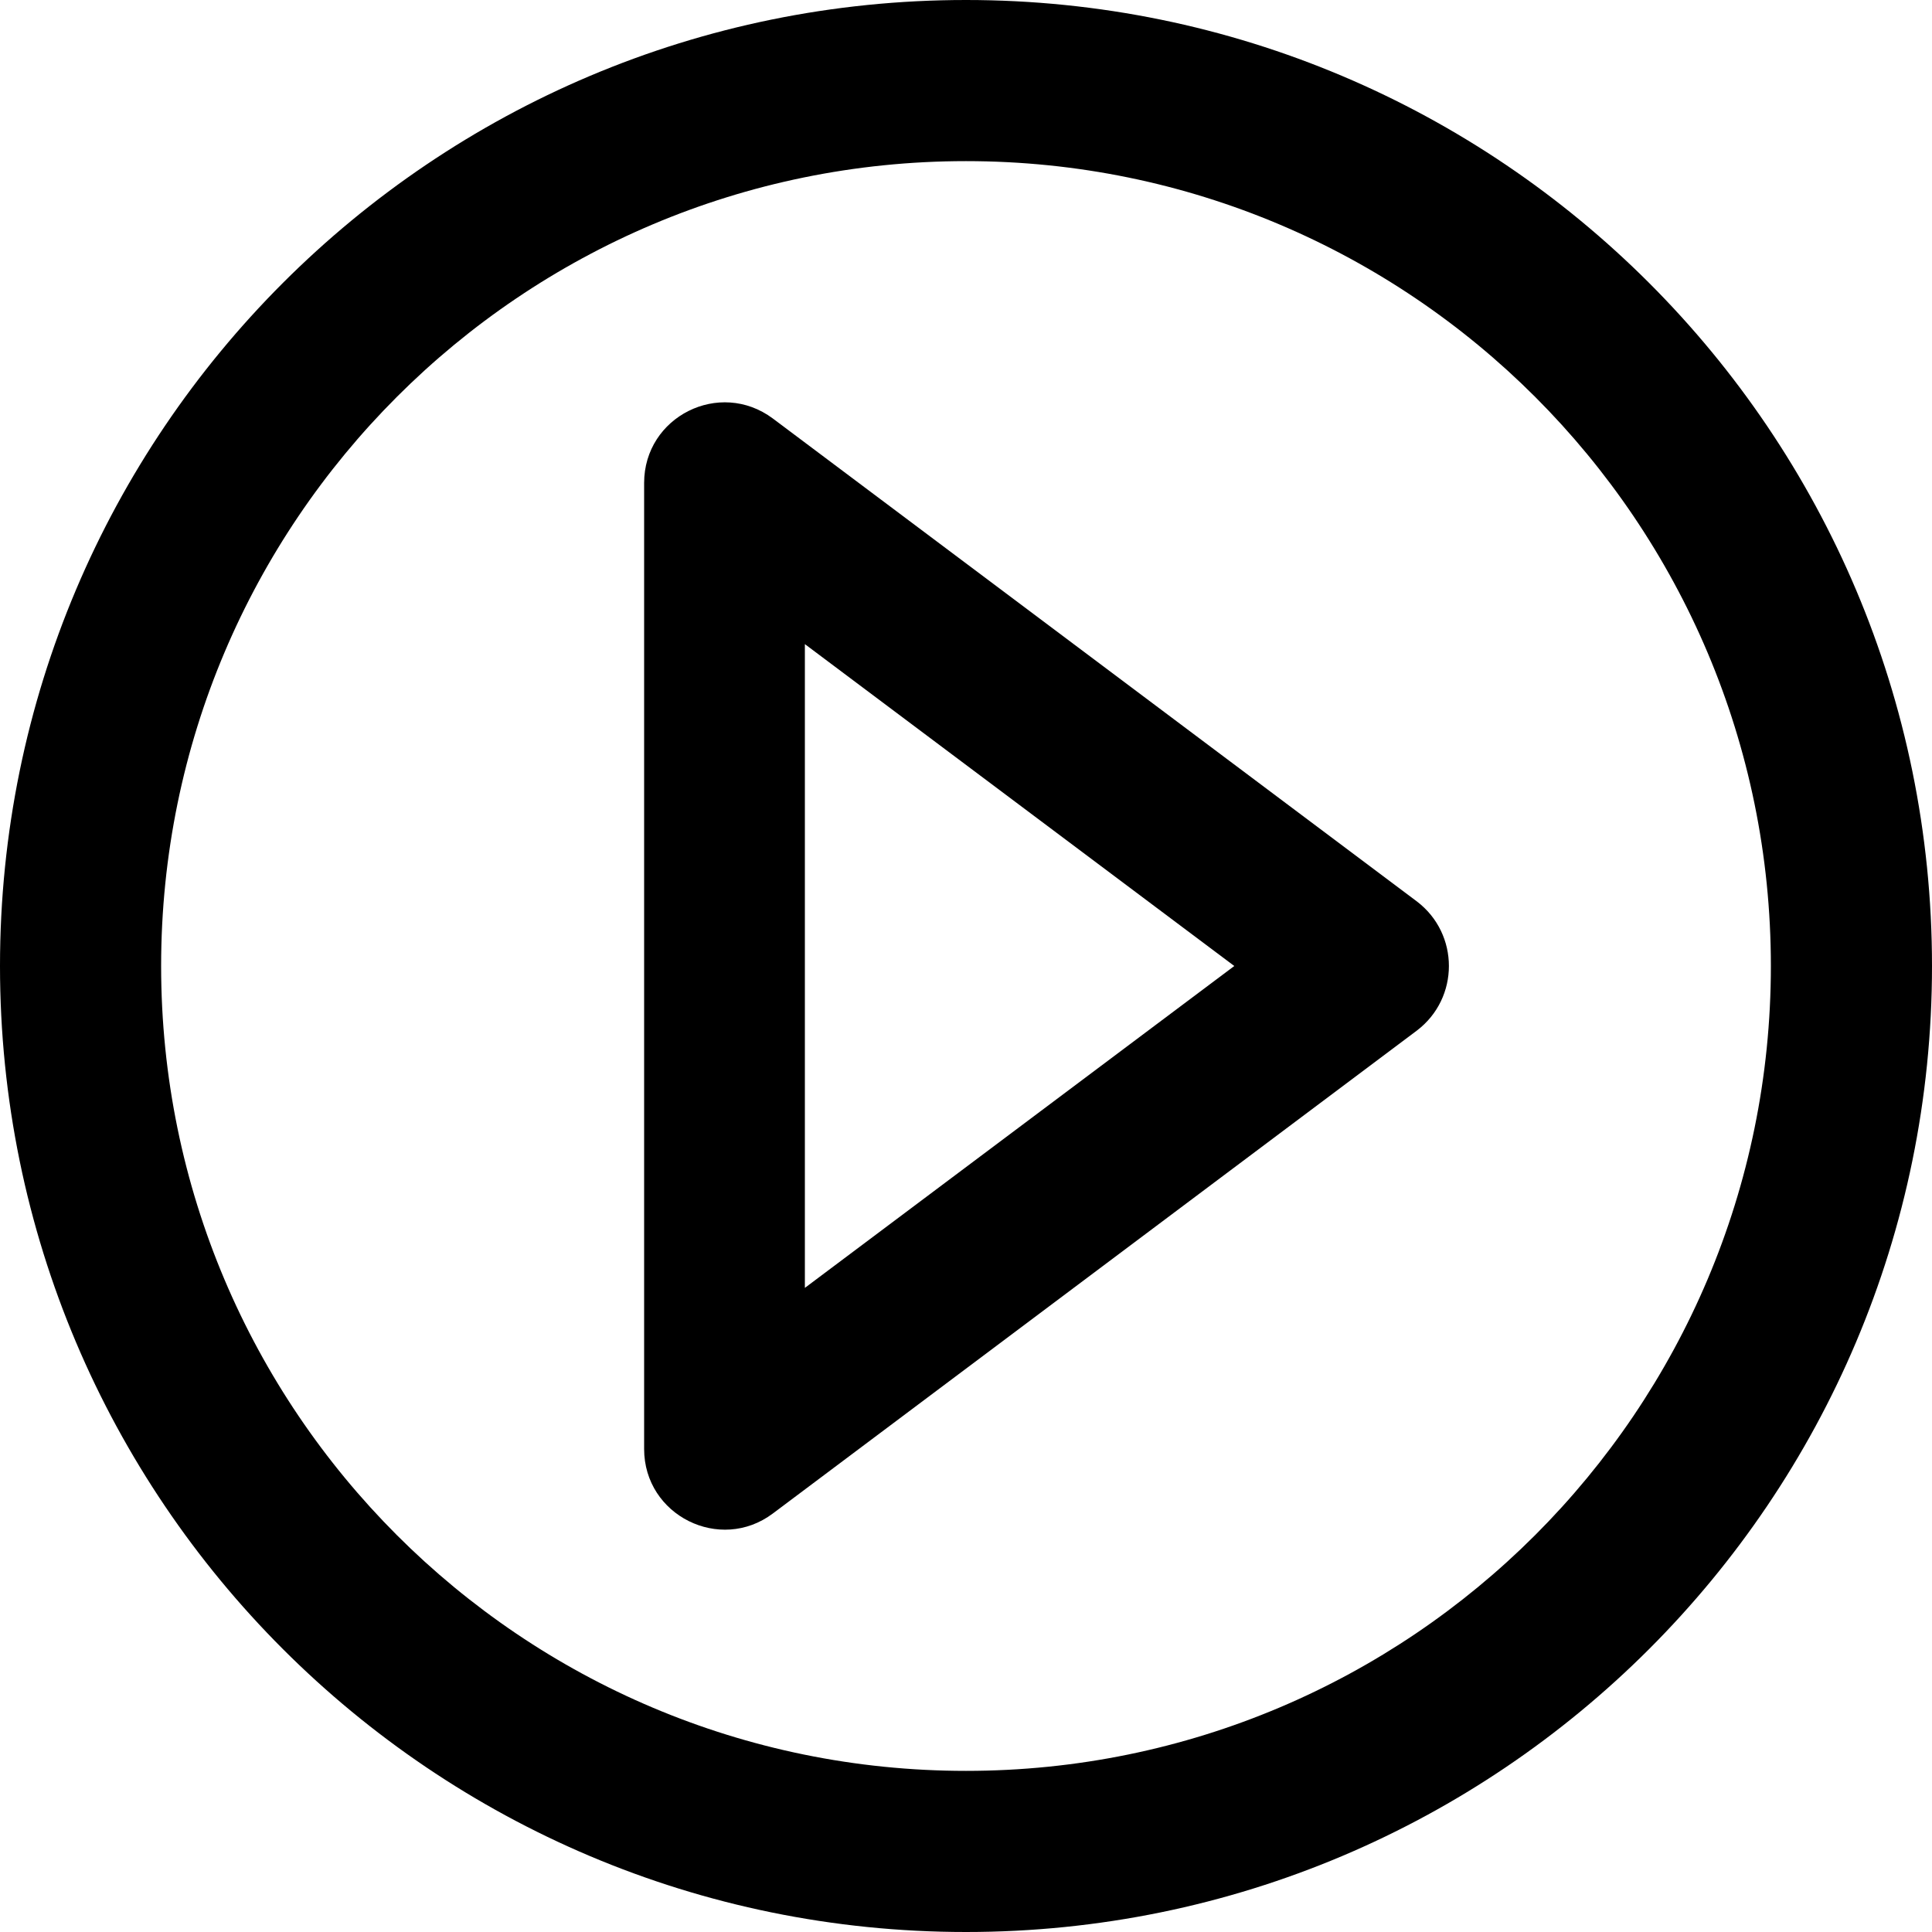 <?xml version="1.0" encoding="utf-8"?>
<!-- Generator: Adobe Illustrator 25.4.1, SVG Export Plug-In . SVG Version: 6.00 Build 0)  -->
<svg version="1.1" id="Capa_1" xmlns="http://www.w3.org/2000/svg" xmlns:xlink="http://www.w3.org/1999/xlink" x="0px" y="0px"
	 viewBox="0 0 512 512" style="enable-background:new 0 0 512 512;" xml:space="preserve">
<g transform="translate(1 1)">
	<g>
		<g>
			<path d="M255-1C113.6-1-1,113.6-1,255s114.6,256,256,256s256-114.6,256-256S396.4-1,255-1z M255,468.3
				c-117.8,0-213.3-95.5-213.3-213.3S137.2,41.7,255,41.7S468.3,137.2,468.3,255S372.8,468.3,255,468.3z"/>
			<path d="M374.5,237.9l-170.7-128c-14.1-10.5-34.1-0.5-34.1,17.1v256c0,17.6,20.1,27.6,34.1,17.1l170.7-128
				C385.8,263.5,385.8,246.5,374.5,237.9z M212.3,340.3V169.7L326.1,255L212.3,340.3z"/>
		</g>
	</g>
</g>
</svg>
